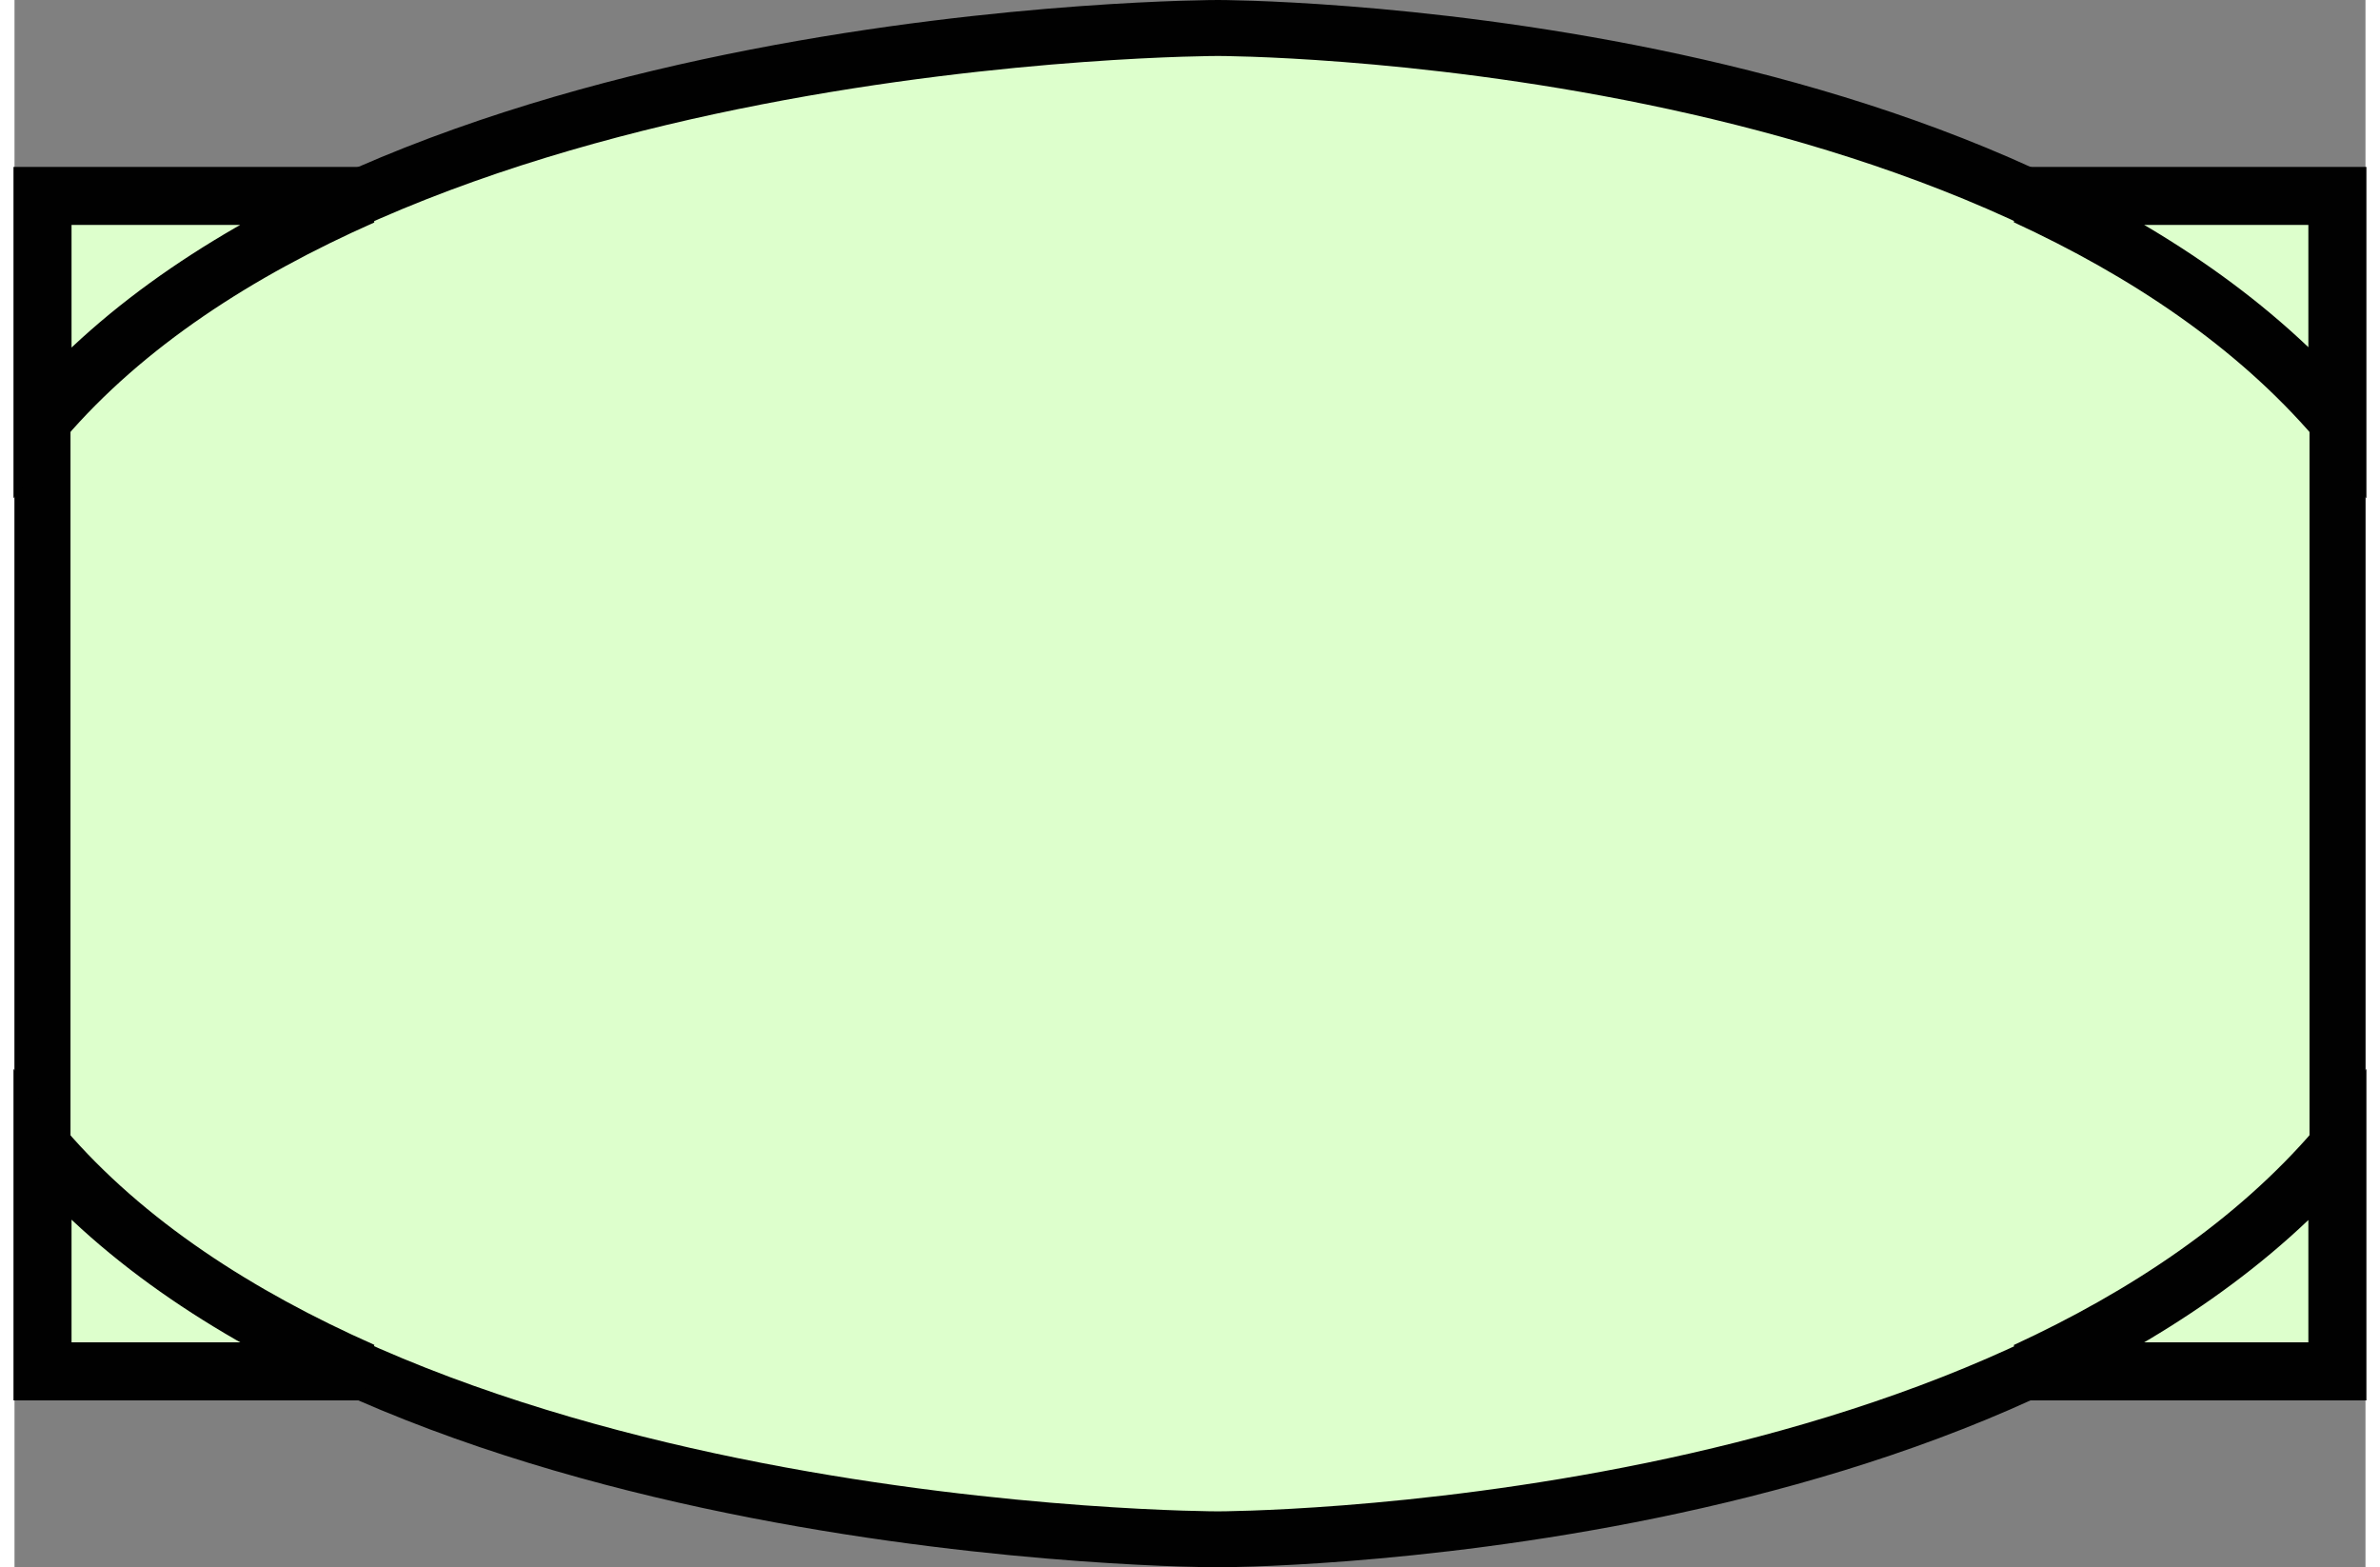 <?xml version="1.0" encoding="utf-8"?>
<!-- Generator: Adobe Illustrator 14.0.0, SVG Export Plug-In . SVG Version: 6.00 Build 43363)  -->
<!DOCTYPE svg PUBLIC "-//W3C//DTD SVG 1.1//EN" "http://www.w3.org/Graphics/SVG/1.1/DTD/svg11.dtd">
<svg version="1.1" id="Layer_1" xmlns="http://www.w3.org/2000/svg" xmlns:xlink="http://www.w3.org/1999/xlink" x="0" y="0"
   width="41" height="27" viewBox="0 0 42 28" xml:space="preserve">
<rect x="0" y="0" width="42" height="28" fill="#808080" stroke="none"/>
<g transform="translate(0.5 0.5)">  
<path class="st0" d="M41 20c-6 7-20 7-20 7C21 27 6 27 0 20L0 7C6 0 21 0 21 0C21 0 35 0 41 7Z" fill="#DDFFCC" stroke="#010101" stroke-width="1px" />
<path class="st0" d="M 0.25 2.893 L 0.25 6.75 C 1.676 5.087 3.631 3.837 5.764 2.893 L 0.25 2.893 z M 34.42 2.893 C 36.465 3.837 38.36 5.087 39.785 6.75 L 39.785 2.893 L 34.42 2.893 z M 0.25 19.285 L 0.25 23.143 L 5.764 23.143 C 3.631 22.198 1.675 20.948 0.25 19.285 z M 39.785 19.285 C 38.36 20.948 36.465 22.198 34.42 23.143 L 39.785 23.143 L 39.785 19.285 z "
   transform="matrix(1.037,0,0,1.037,-0.259,0)"
 fill="#DDFFCC" stroke="#010101" stroke-width="1px" />
</g>


<rect
    class="st0"
    id="rect3703"
    width="42"
    height="28"
    x="0"
    y="0"
    style="fill:none;fill-opacity:1;stroke:none;stroke-width:1;stroke-linejoin:round;stroke-miterlimit:4;stroke-dasharray:none"
/>
</svg>